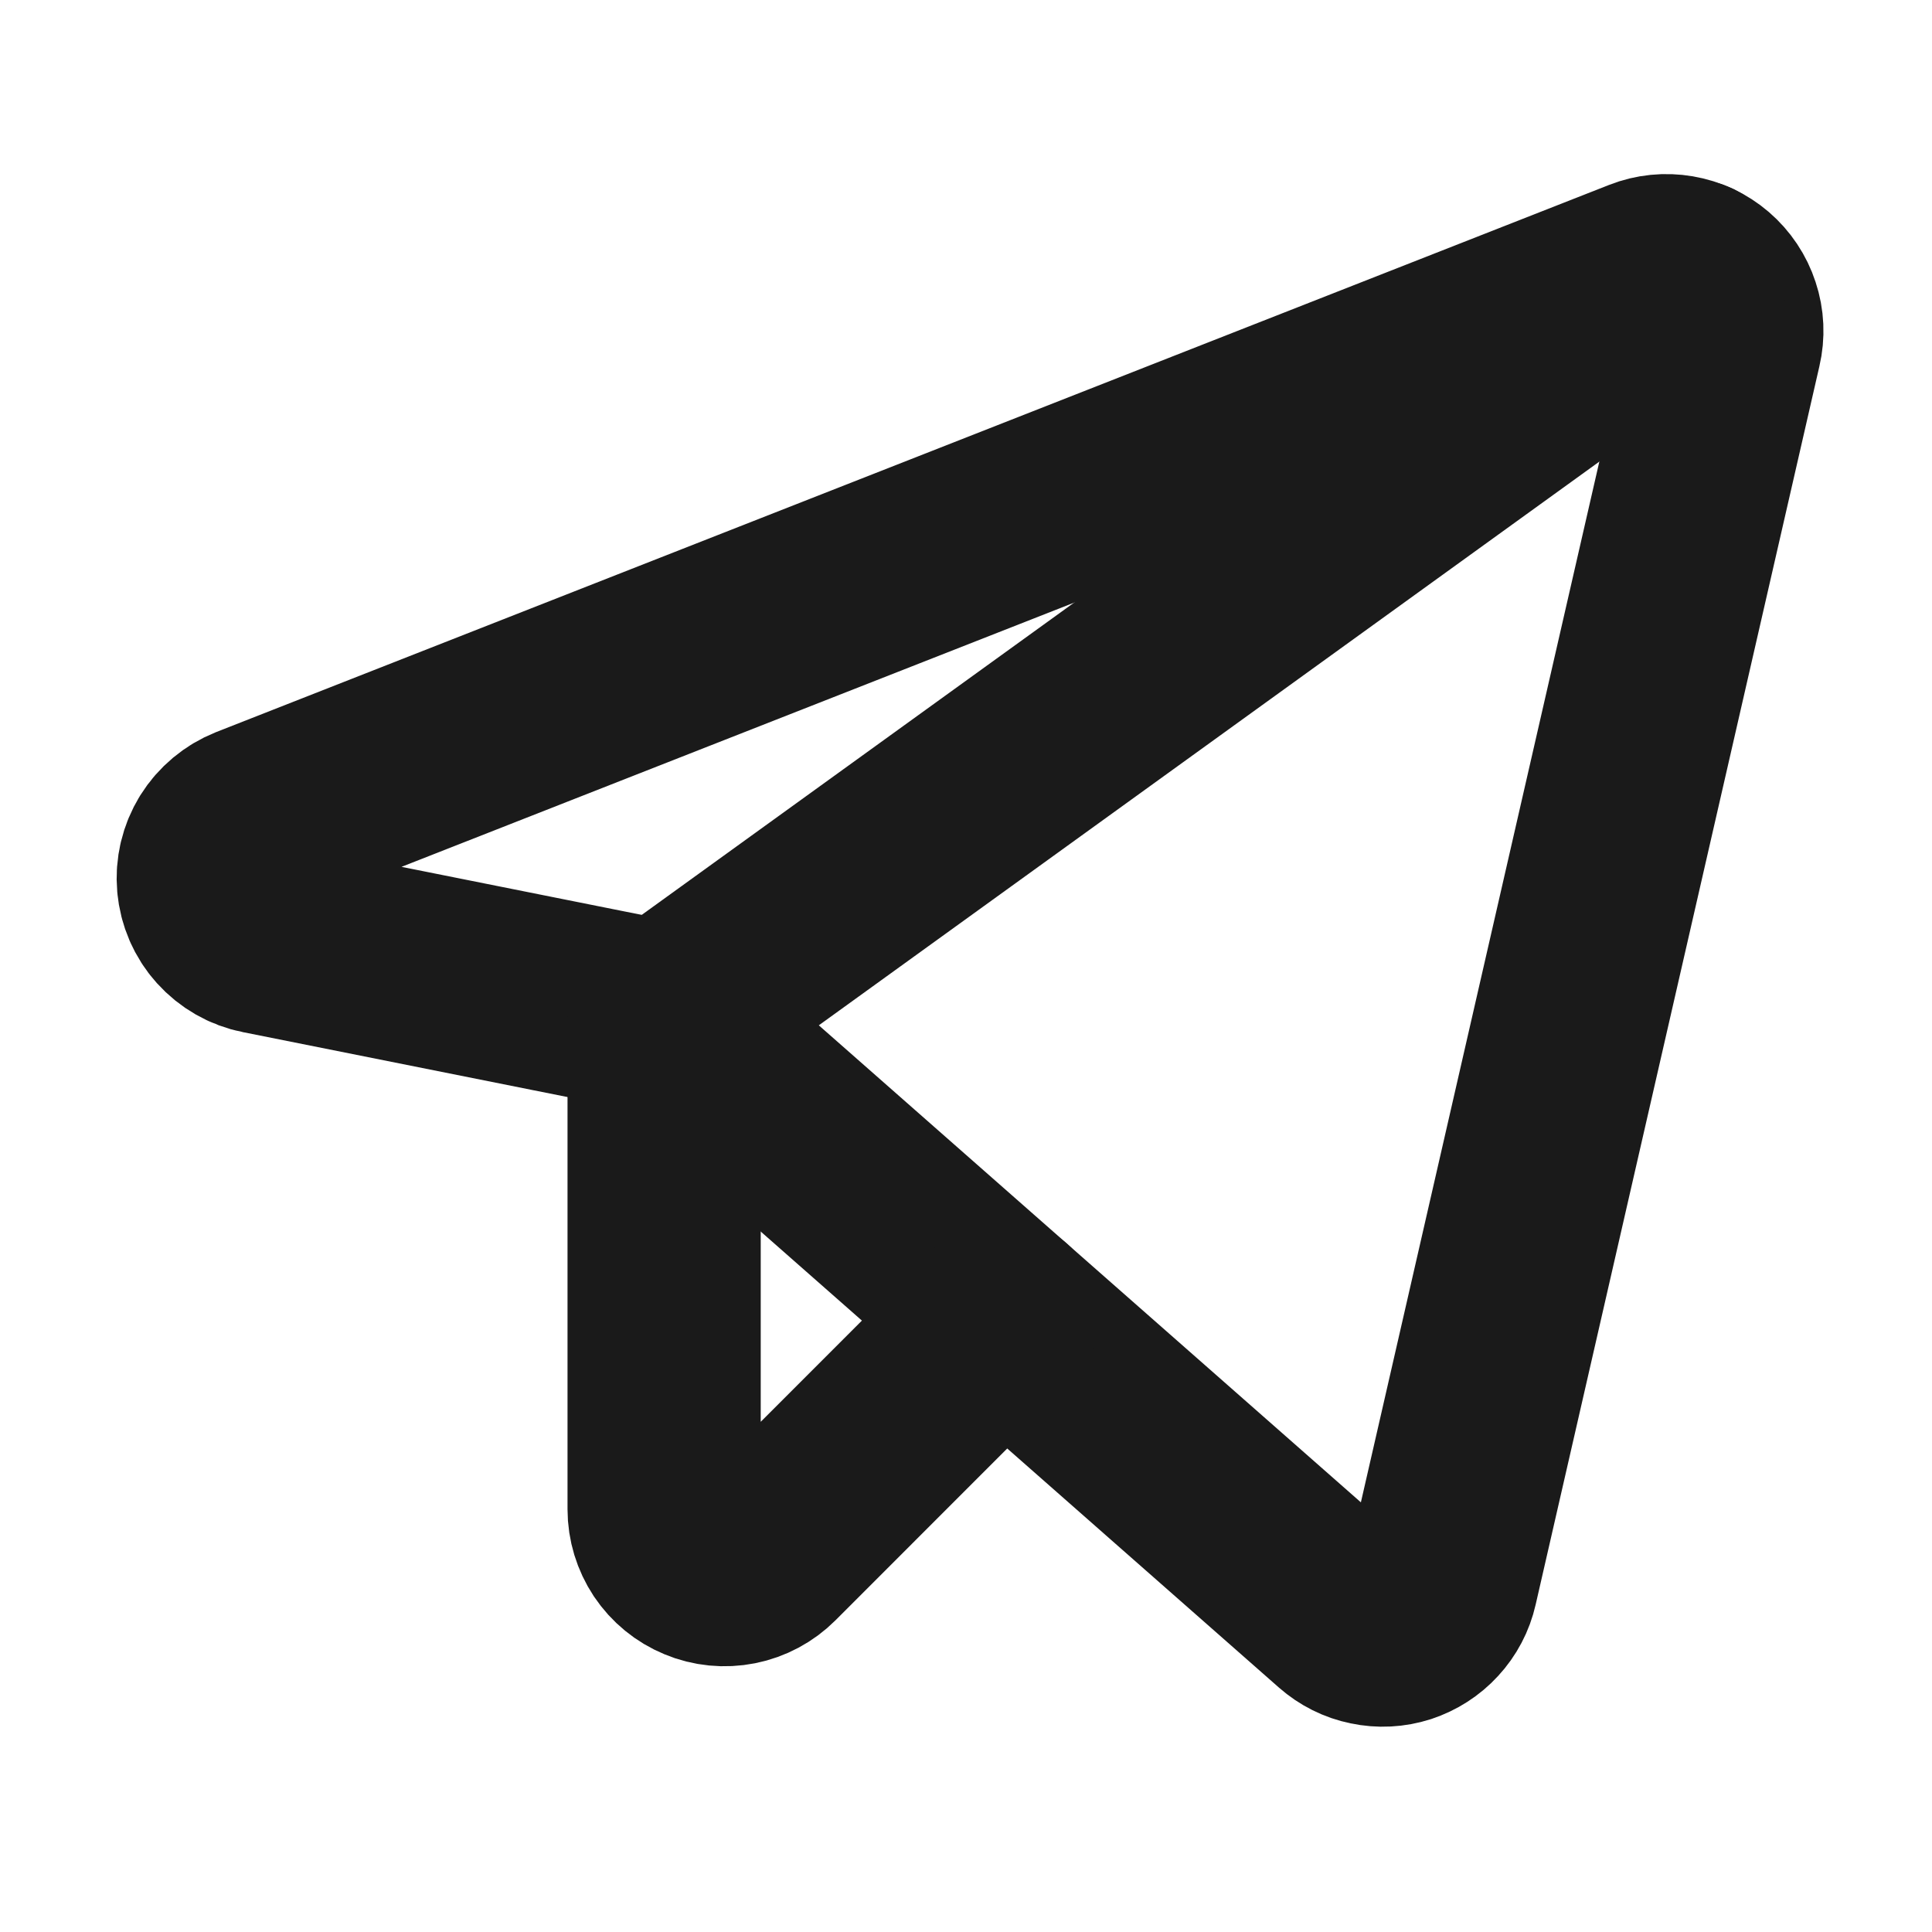 <svg width="20" height="20" viewBox="0 0 20 20" fill="none" xmlns="http://www.w3.org/2000/svg">
<path d="M6.875 10.537L13.9 16.719C13.981 16.79 14.079 16.84 14.185 16.861C14.292 16.884 14.402 16.878 14.505 16.845C14.607 16.811 14.7 16.752 14.773 16.672C14.847 16.592 14.898 16.495 14.922 16.389L17.86 3.566C17.886 3.455 17.881 3.34 17.845 3.232C17.81 3.124 17.745 3.027 17.659 2.953C17.573 2.879 17.468 2.83 17.356 2.811C17.244 2.792 17.129 2.803 17.023 2.845L2.604 8.509C2.479 8.559 2.372 8.648 2.301 8.762C2.23 8.877 2.198 9.012 2.21 9.146C2.222 9.281 2.277 9.408 2.367 9.508C2.458 9.609 2.578 9.678 2.71 9.704L6.875 10.537Z" stroke="#1A1A1A" stroke-width="2" stroke-linecap="round" stroke-linejoin="round"/>
<path d="M6.875 10.537L17.509 2.857" stroke="#1A1A1A" stroke-width="2" stroke-linecap="round" stroke-linejoin="round"/>
<path d="M10.383 13.624L7.942 16.066C7.855 16.153 7.743 16.213 7.622 16.237C7.501 16.261 7.375 16.249 7.261 16.201C7.147 16.154 7.049 16.074 6.98 15.971C6.912 15.868 6.875 15.748 6.875 15.624V10.537" stroke="#1A1A1A" stroke-width="2" stroke-linecap="round" stroke-linejoin="round"/>
</svg>
